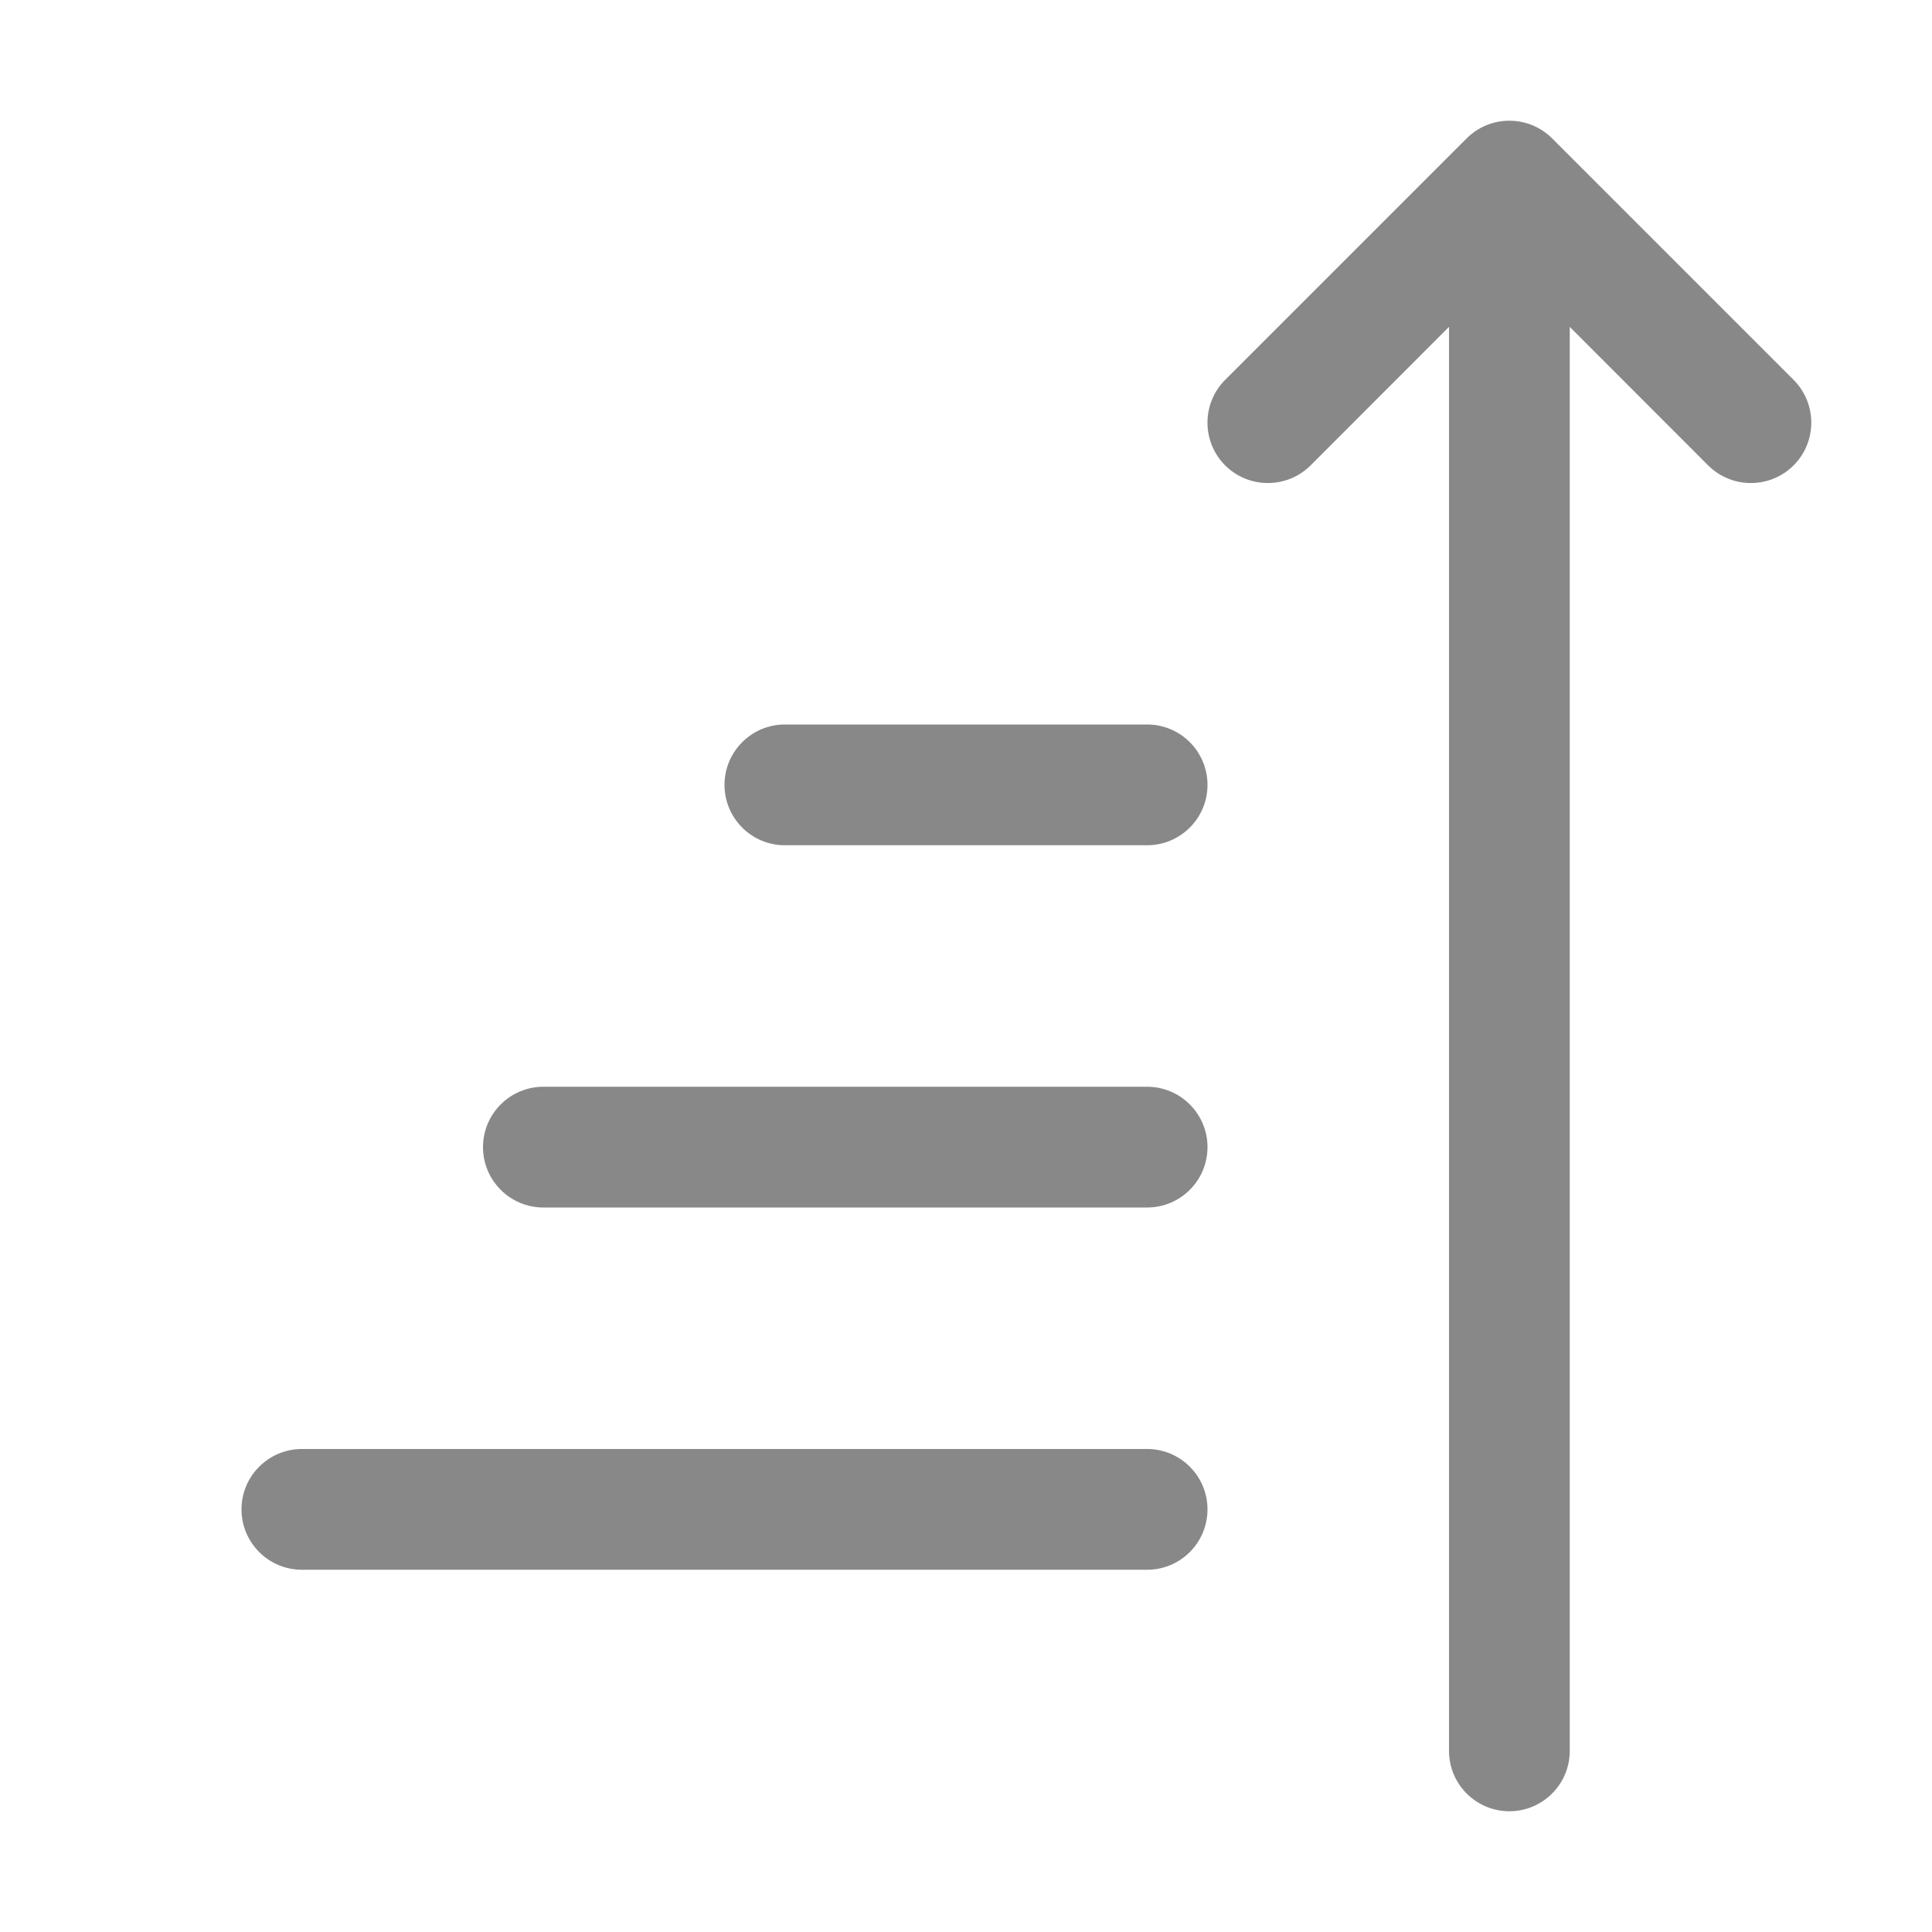 <svg width="16" height="16" viewBox="0 0 16 16" fill="none" xmlns="http://www.w3.org/2000/svg">
<path d="M13 14.5C13 14.776 12.776 15 12.5 15C12.224 15 12 14.776 12 14.5V2.707L10.854 3.854C10.658 4.049 10.342 4.049 10.146 3.854C9.951 3.658 9.951 3.342 10.146 3.146L12.146 1.146C12.342 0.951 12.658 0.951 12.854 1.146L14.854 3.146C15.049 3.342 15.049 3.658 14.854 3.854C14.658 4.049 14.342 4.049 14.146 3.854L13 2.707V14.5ZM2.5 13C2.224 13 2 12.776 2 12.5C2 12.224 2.224 12 2.5 12H9.5C9.776 12 10 12.224 10 12.5C10 12.776 9.776 13 9.5 13H2.5ZM4.5 10C4.224 10 4 9.776 4 9.5C4 9.224 4.224 9 4.5 9H9.5C9.776 9 10 9.224 10 9.5C10 9.776 9.776 10 9.5 10H4.5ZM6 6.5C6 6.776 6.224 7 6.5 7H9.5C9.776 7 10 6.776 10 6.5C10 6.224 9.776 6 9.5 6H6.5C6.224 6 6 6.224 6 6.5Z" fill="#888"/>
</svg>
